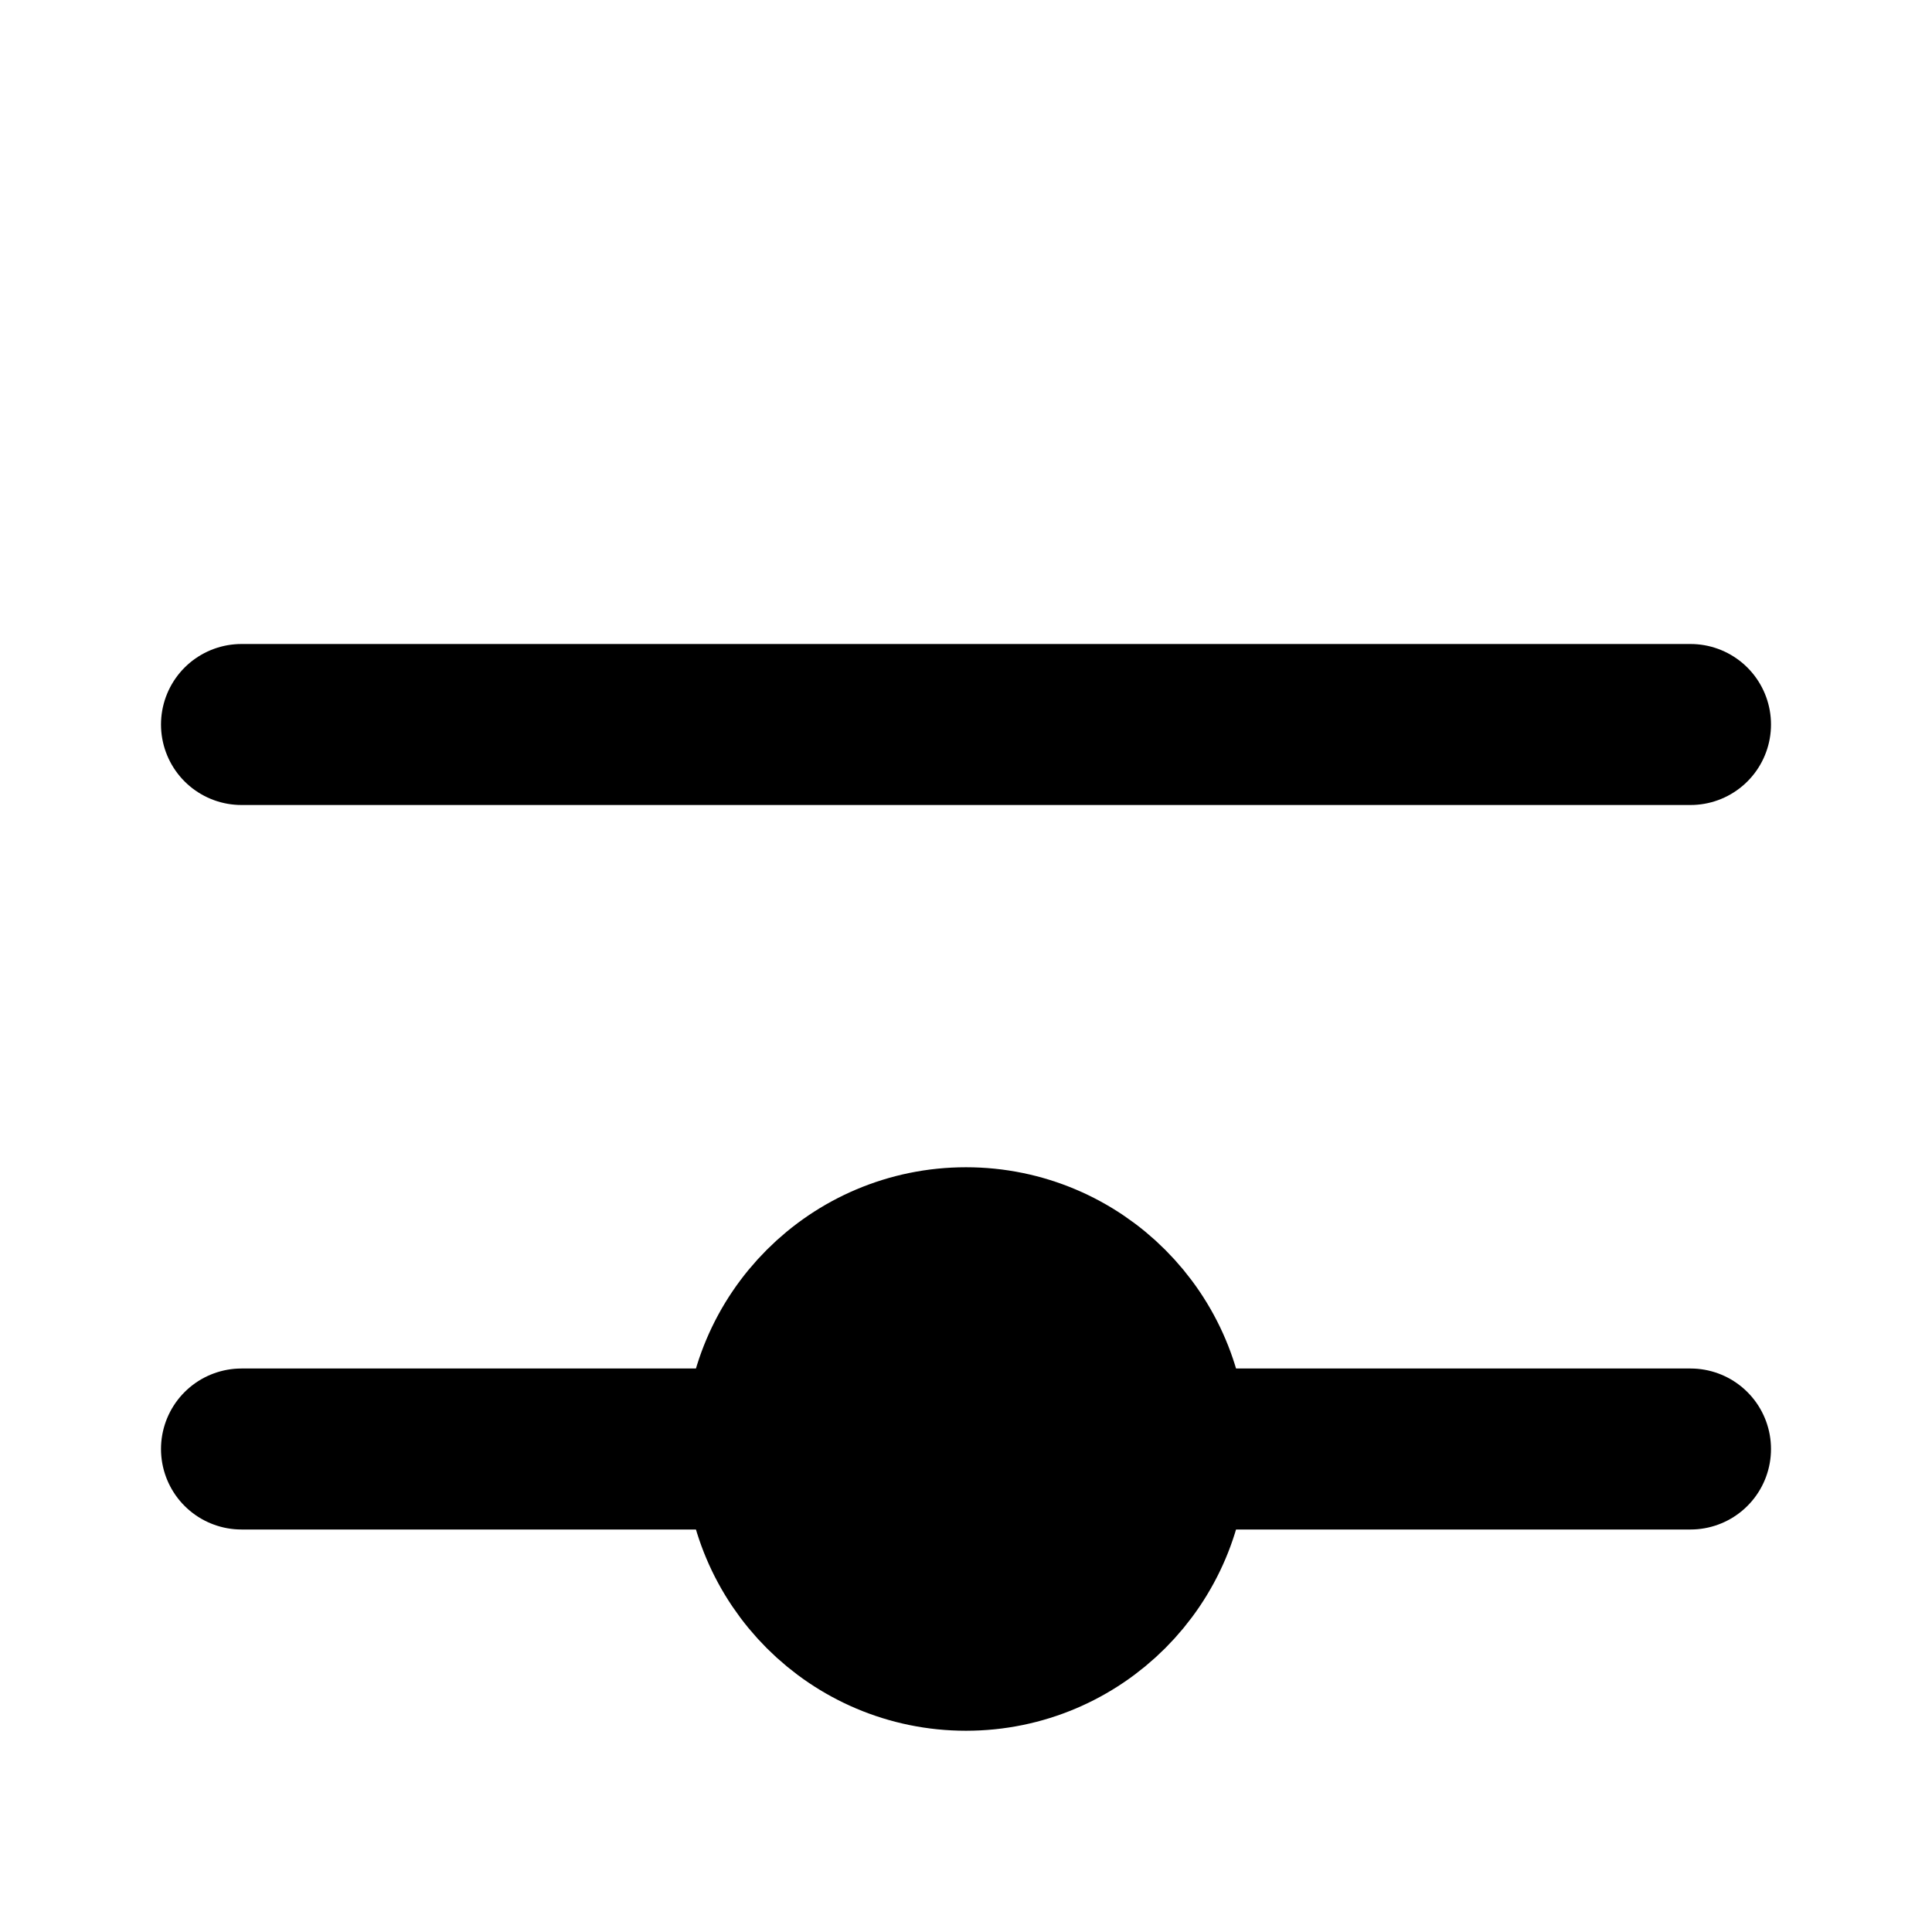 <svg
  xmlns="http://www.w3.org/2000/svg"
  width="24"
  height="24"
  viewBox="0 0 24 24"
  fill="none"
  stroke="currentColor"
  stroke-width="2"
  stroke-linecap="round"
  stroke-linejoin="round"
>
  <path d=" M 9.5 18 C 9.5 16.62 10.62 15.5 12 15.5 C 13.38 15.5 14.5 16.62 14.5 18 C 14.5 19.38 13.38 20.5 12 20.5 C 10.62 20.5 9.5 19.38 9.5 18 Z " />
  <path d=" M 10.5 18 C 10.5 17.172 11.172 16.5 12 16.5 C 12.828 16.5 13.5 17.172 13.5 18 C 13.5 18.828 12.828 19.5 12 19.5 C 11.172 19.5 10.5 18.828 10.5 18 Z " />
  <line x1="3" y1="18" x2="21" y2="18" />
  <line x1="3" y1="9" x2="21" y2="9" />
</svg>